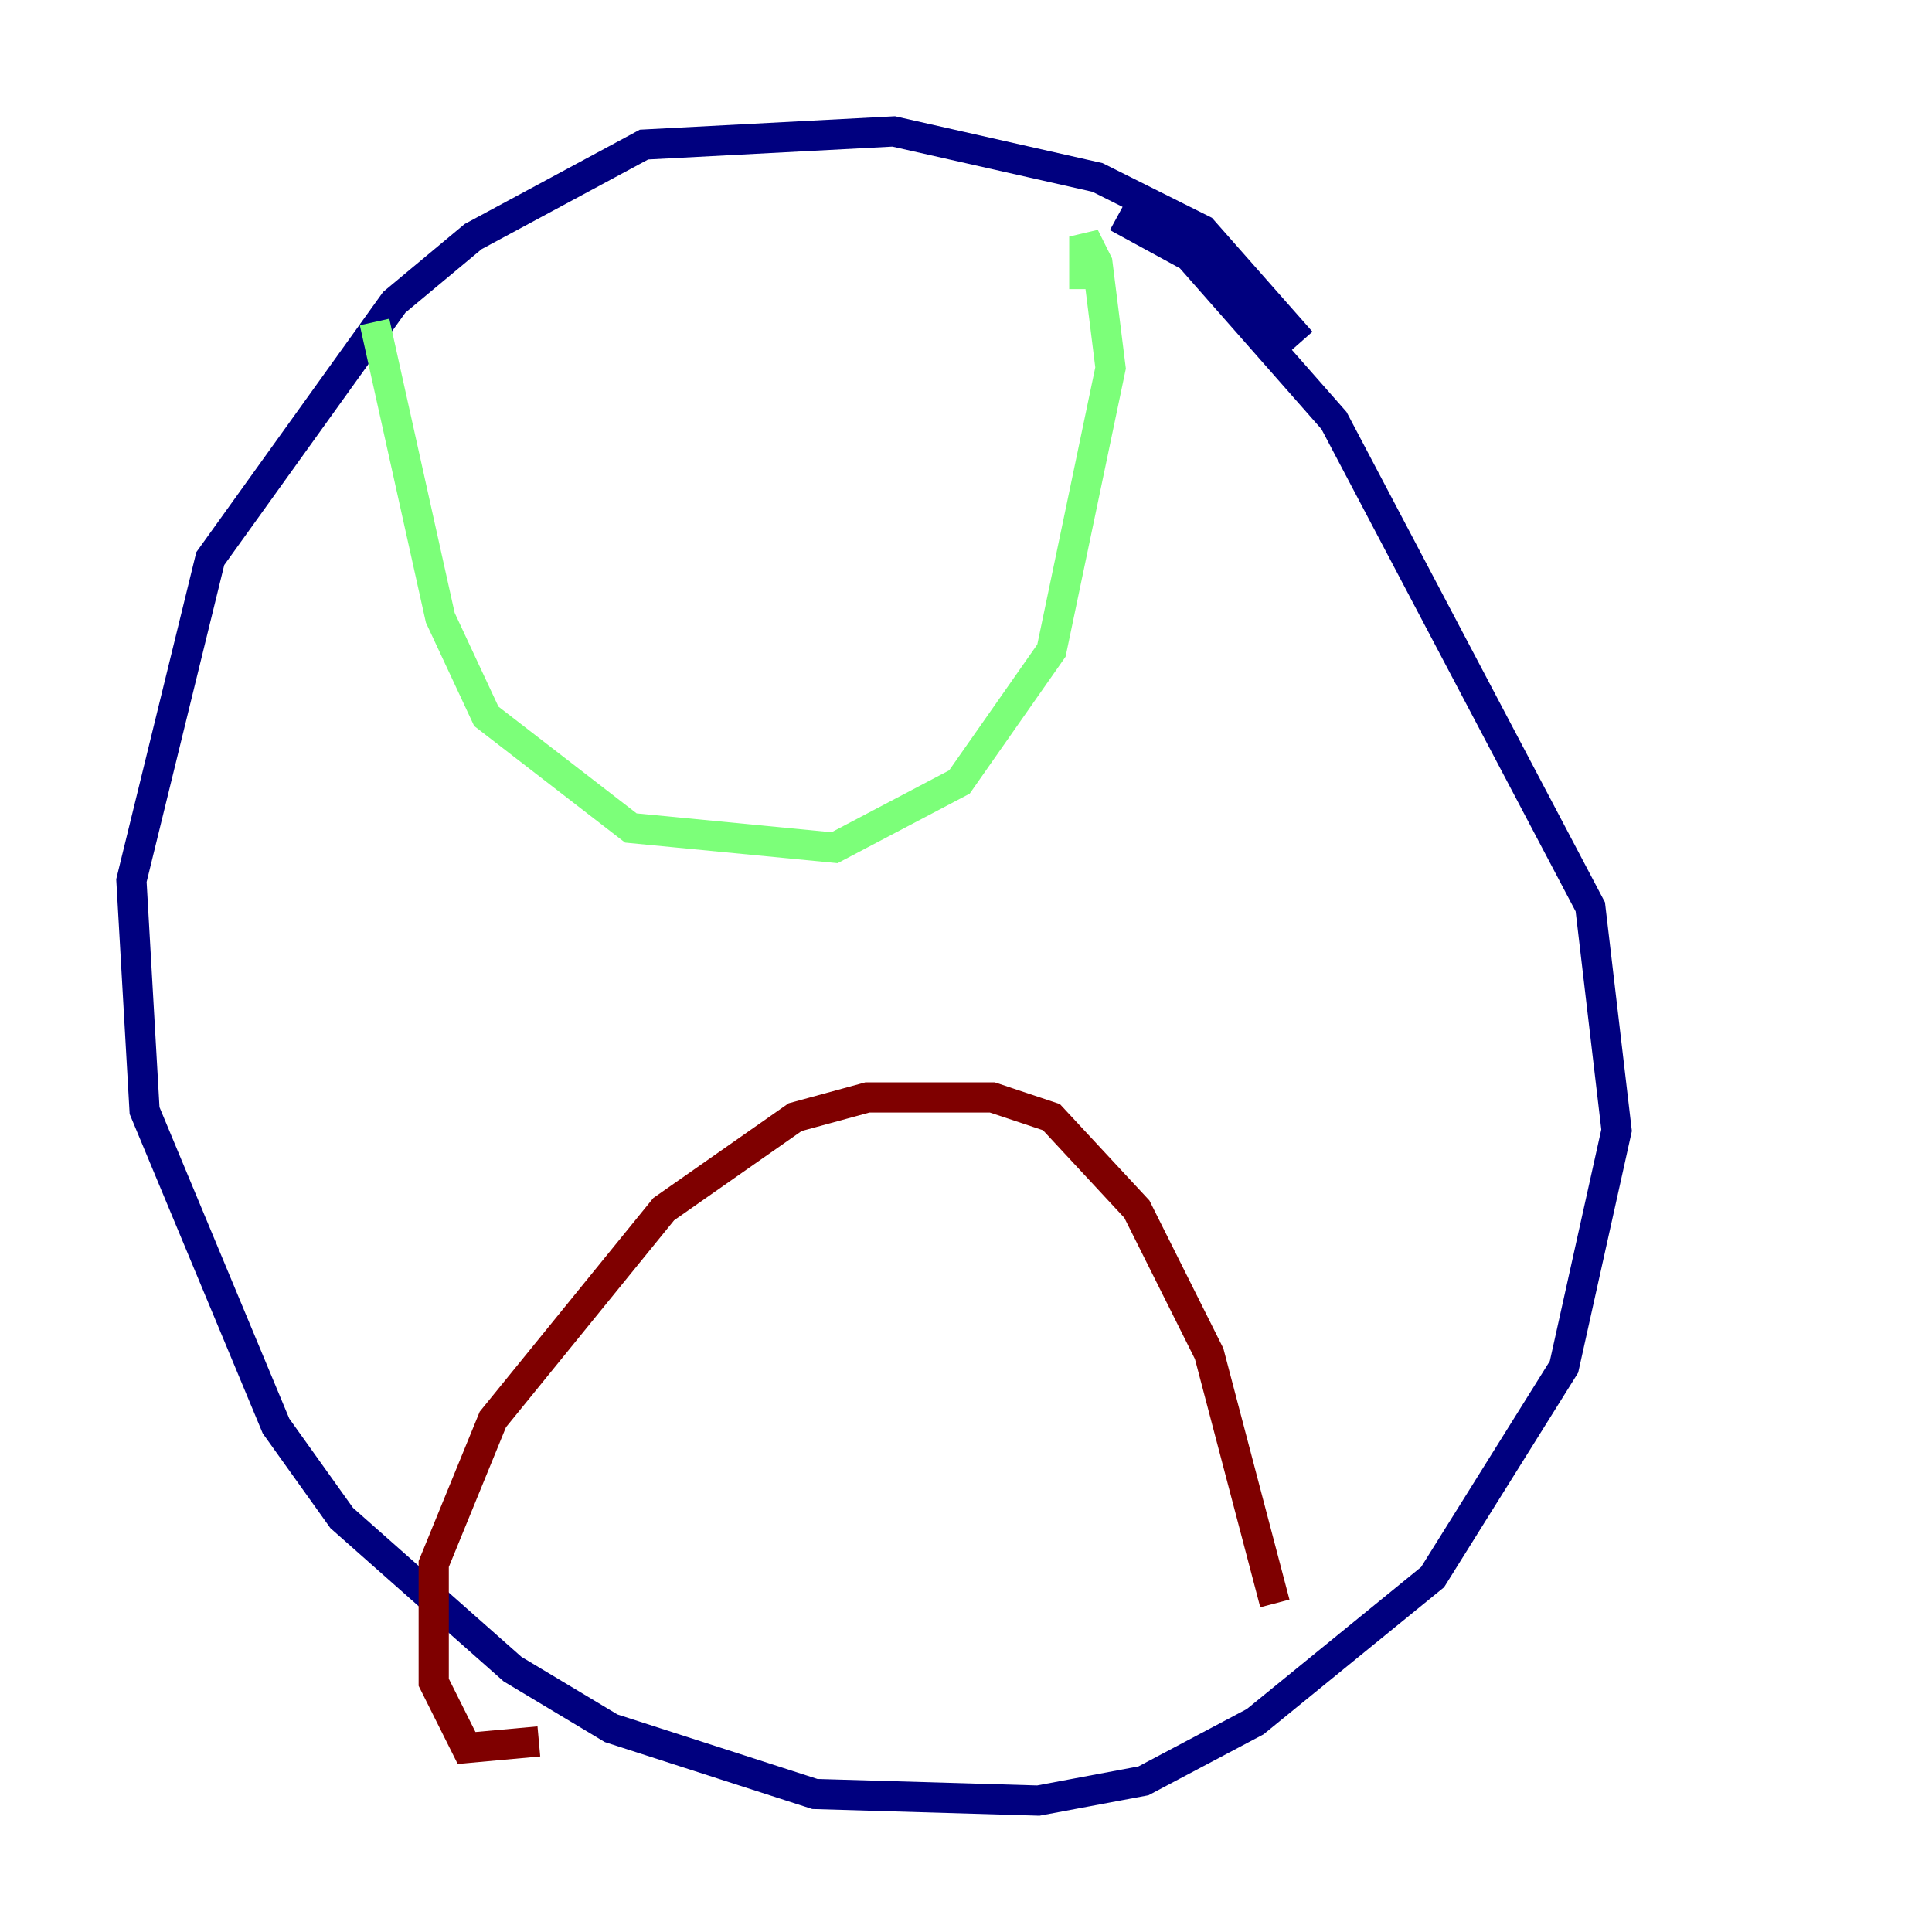<?xml version="1.0" encoding="utf-8" ?>
<svg baseProfile="tiny" height="128" version="1.2" viewBox="0,0,128,128" width="128" xmlns="http://www.w3.org/2000/svg" xmlns:ev="http://www.w3.org/2001/xml-events" xmlns:xlink="http://www.w3.org/1999/xlink"><defs /><polyline fill="none" points="86.204,22.64 79.674,15.238 72.707,11.755 59.211,8.707 42.667,9.578 31.347,15.674 26.122,20.027 13.932,37.007 8.707,58.34 9.578,73.578 18.286,94.476 22.64,100.571 33.959,110.585 40.49,114.503 53.986,118.857 68.789,119.293 75.755,117.986 83.156,114.068 94.912,104.49 103.619,90.558 107.102,74.884 105.361,60.082 88.381,27.864 78.803,16.98 74.014,14.367" stroke="#00007f" stroke-width="2" /><polyline fill="none" points="24.816,21.333 29.17,40.925 32.218,47.456 41.796,54.857 55.292,56.163 63.565,51.809 69.66,43.102 73.578,24.381 72.707,17.415 71.837,15.674 71.837,19.157" stroke="#7cff79" stroke-width="2" /><polyline fill="none" points="35.701,115.374 30.912,115.809 28.735,111.456 28.735,103.619 32.653,94.041 43.973,80.109 52.68,74.014 57.469,72.707 65.742,72.707 69.66,74.014 75.32,80.109 80.109,89.687 84.463,106.231" stroke="#7f0000" stroke-width="2" /></svg>